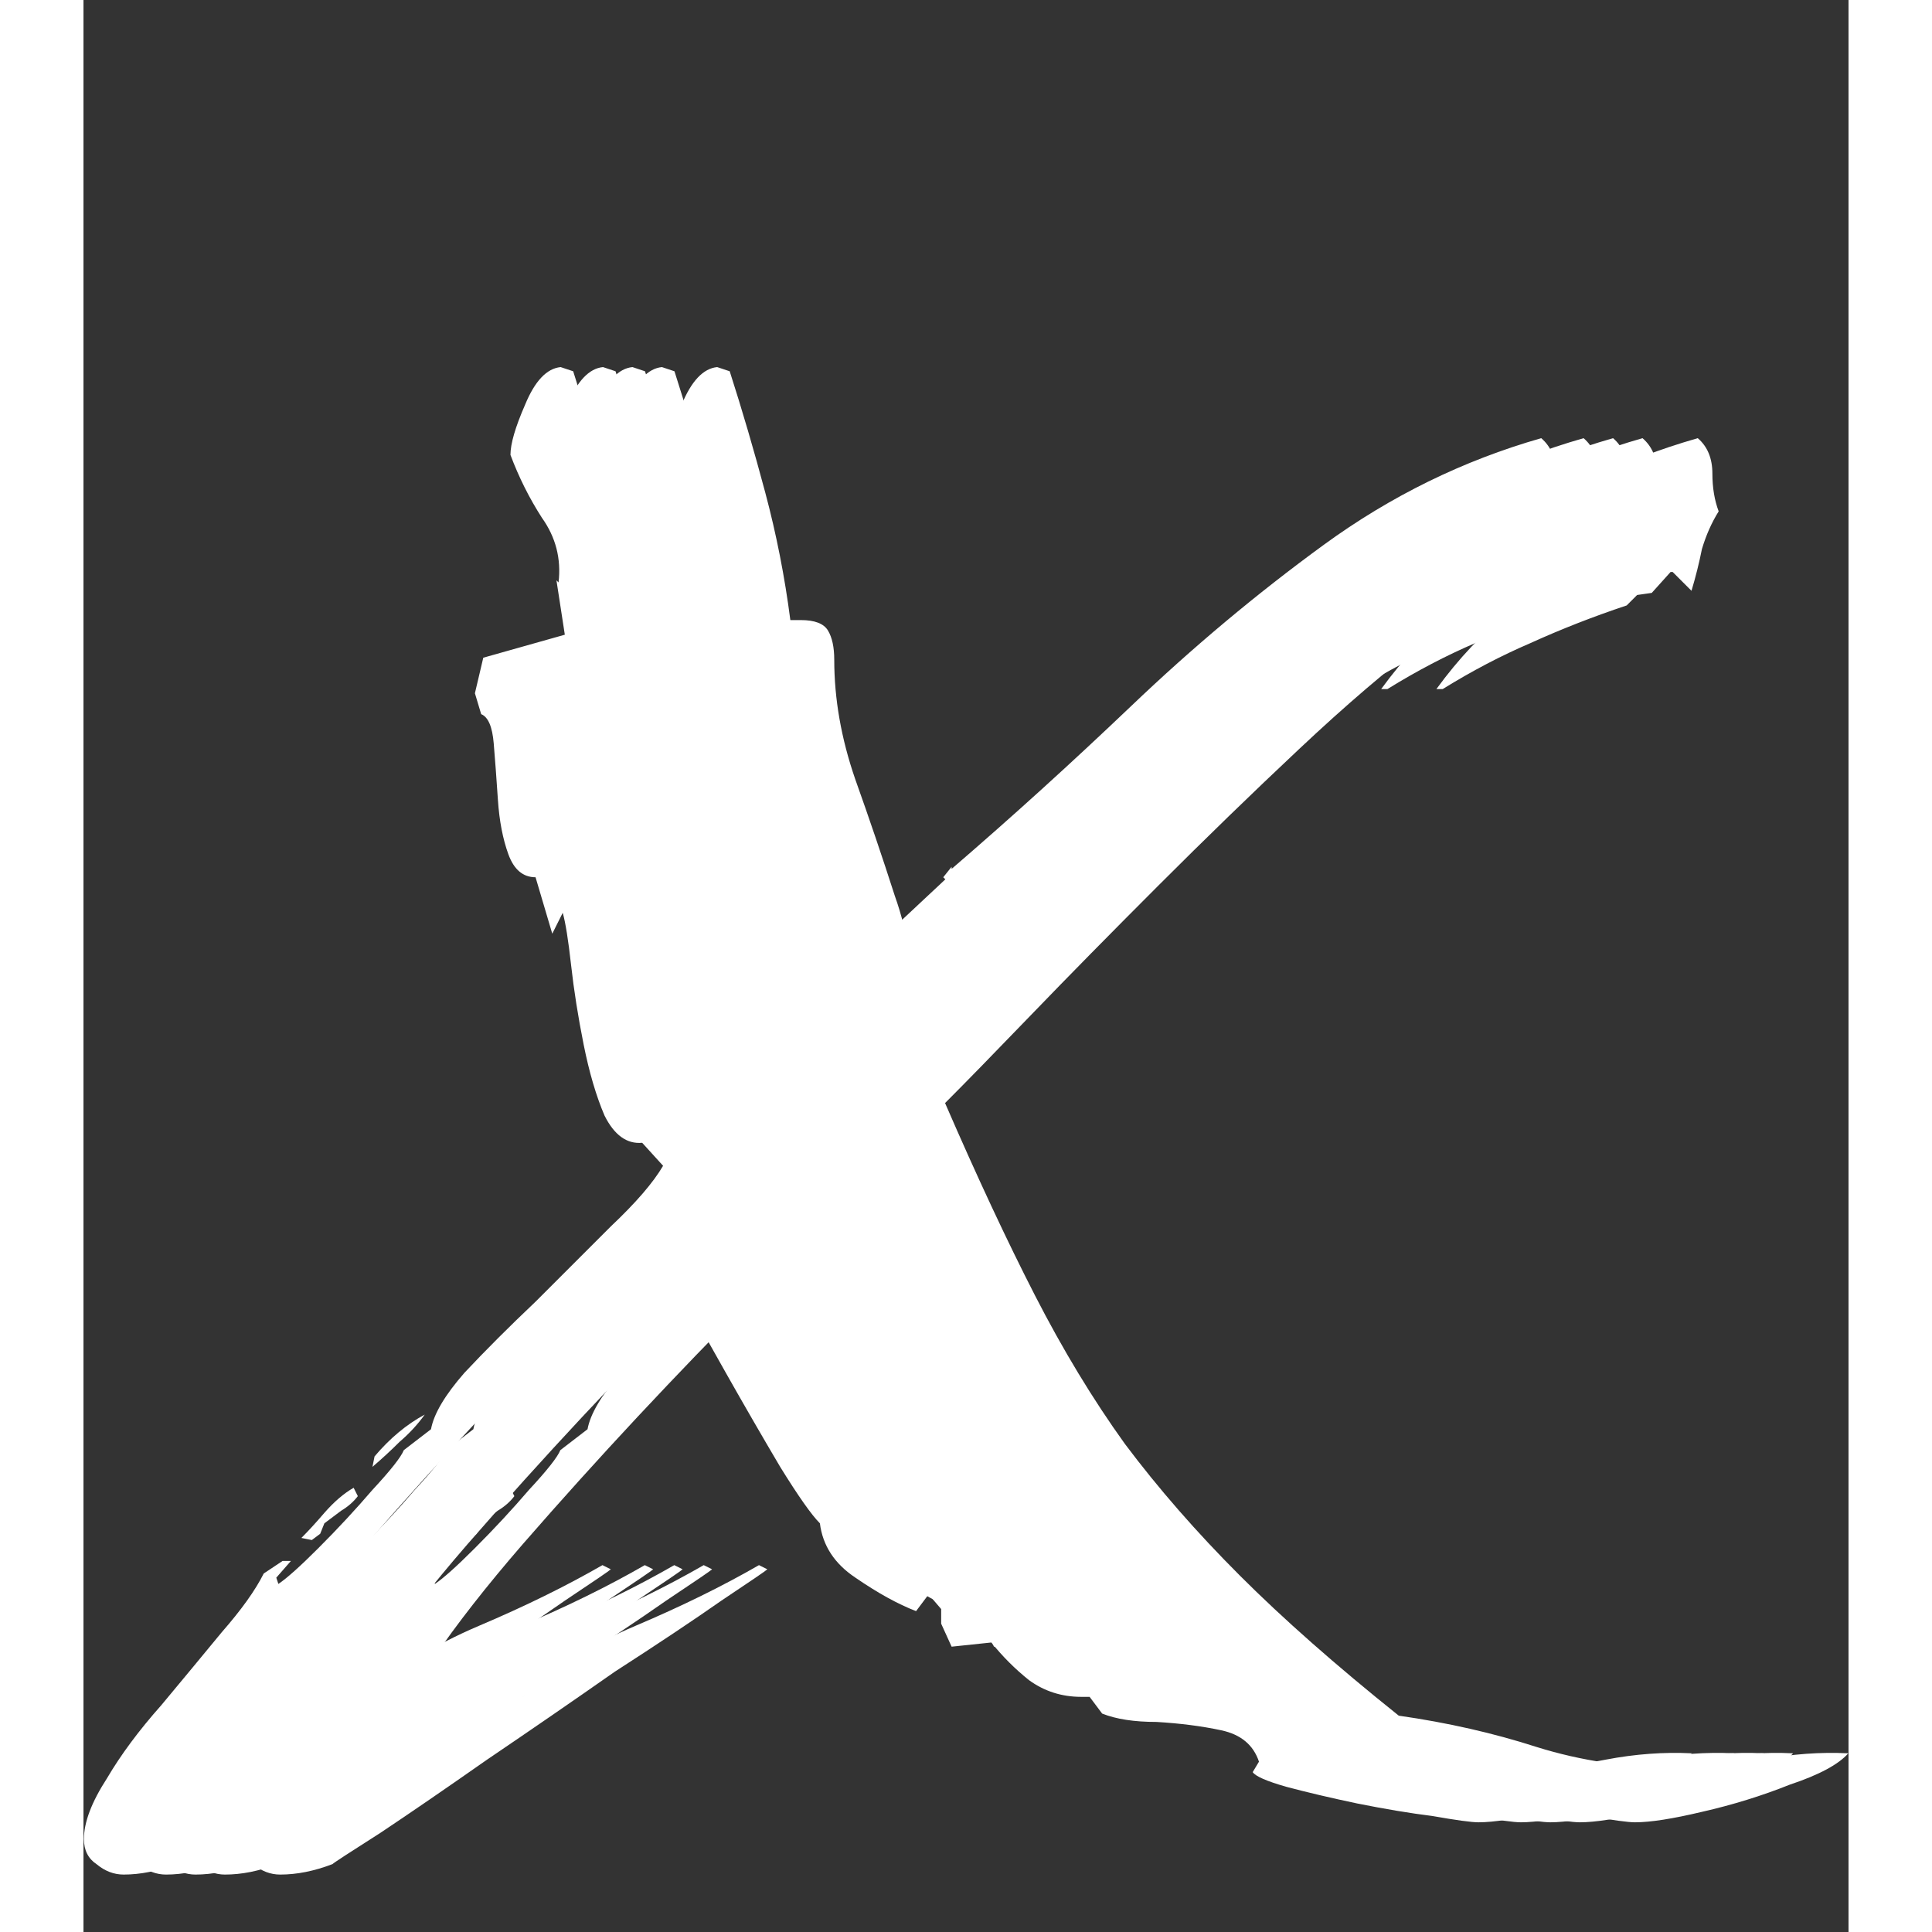 <svg width="40" height="40" viewBox="0 0 888 972" fill="none" xmlns="http://www.w3.org/2000/svg">
<rect x="0" y="0" width="888" height="972" fill="#333333" stroke="none"/>
<path d="M41.52 943.108C36.611 943.108 32.053 941.354 27.845 937.848C23.637 935.043 21.534 930.835 21.534 925.225C21.534 916.81 25.391 906.642 33.105 894.72C40.117 882.798 49.234 870.526 60.454 857.903C70.973 845.28 81.141 833.008 90.959 821.087C100.777 809.866 107.79 800.048 111.997 791.633L121.465 785.322H125.672L118.309 793.737L119.361 796.893C123.568 794.088 130.23 788.127 139.347 779.01C149.165 769.193 158.281 759.375 166.696 749.557C175.813 739.739 181.073 733.077 182.475 729.571L196.15 719.052C197.552 711.338 203.163 701.871 212.98 690.65C223.499 679.43 235.421 667.508 248.745 654.886C262.069 641.561 274.692 628.939 286.614 617.017C299.237 605.095 308.002 594.927 312.911 586.512L302.392 574.941C294.678 575.642 288.367 571.084 283.458 561.266C279.25 551.448 275.744 539.527 272.939 525.501C270.134 511.476 268.03 498.152 266.627 485.529C265.225 472.906 263.822 464.14 262.42 459.231L257.16 469.75L248.745 441.349C242.434 441.349 237.875 437.492 235.07 429.778C232.265 422.064 230.512 412.947 229.811 402.428C229.11 391.909 228.408 382.442 227.707 374.027C227.006 365.612 224.902 360.703 221.396 359.3L218.24 348.781L222.447 330.899L263.472 319.328L259.264 291.978L260.316 293.03C261.719 281.109 258.913 270.239 251.901 260.421C245.589 250.603 240.33 240.084 236.122 228.864C236.122 223.254 238.577 214.839 243.486 203.618C248.394 191.697 254.355 185.385 261.368 184.684L267.679 186.788C273.991 206.423 279.952 226.76 285.562 247.798C291.172 268.836 295.38 290.225 298.185 311.965H303.444C310.457 311.965 315.015 313.718 317.119 317.224C319.223 320.73 320.275 325.639 320.275 331.951C320.275 351.586 323.781 371.572 330.794 391.909C337.806 411.545 344.468 431.18 350.78 450.816C357.793 470.452 360.247 490.087 358.143 509.723L366.558 529.709C376.376 521.294 385.493 512.177 393.908 502.359C403.024 492.542 412.842 483.074 423.361 473.958L422.309 472.906L454.918 442.401L453.867 441.349L458.074 436.089V437.141C488.229 411.194 518.383 383.845 548.538 355.093C579.394 325.639 611.652 298.64 645.313 274.096C678.974 249.551 715.44 231.669 754.711 220.449C759.62 224.656 762.075 230.617 762.075 238.331C762.075 245.344 763.127 251.655 765.23 257.265C761.724 262.876 758.919 269.187 756.815 276.2C755.413 283.212 753.66 290.225 751.556 297.238L742.089 287.771H741.037L731.569 298.29L724.206 299.342L718.947 304.601C702.116 310.211 685.987 316.523 670.559 323.535C655.832 329.847 641.106 337.561 626.379 346.677H623.223C634.444 331.249 646.716 318.276 660.04 307.757L665.299 298.29C654.079 298.991 638.651 306.705 619.016 321.432C599.38 336.158 577.641 354.742 553.798 377.183C530.656 398.922 507.163 421.713 483.32 445.556C459.477 469.4 438.088 491.139 419.154 510.775C400.219 530.41 385.843 545.137 376.026 554.955C392.155 592.122 407.232 624.38 421.258 651.73C435.283 679.079 450.36 703.974 466.489 726.415C483.32 748.856 502.605 770.946 524.344 792.685C546.084 814.425 572.732 837.917 604.289 863.163C628.833 866.669 651.975 871.929 673.715 878.941C696.155 885.954 719.999 889.46 745.244 889.46C759.27 889.46 773.295 888.058 787.32 885.253C802.047 882.448 816.423 881.396 830.449 882.097C825.54 887.707 815.722 892.967 800.995 897.876C786.97 903.486 772.243 908.044 756.815 911.55C742.089 915.057 730.868 916.81 723.154 916.81C719.648 916.81 711.934 915.758 700.012 913.654C688.792 912.252 676.169 910.148 662.144 907.343C648.82 904.538 636.898 901.733 626.379 898.928C616.561 896.122 610.951 893.668 609.548 891.564L612.704 886.305C609.899 877.889 603.588 872.63 593.77 870.526C583.952 868.422 573.082 867.02 561.161 866.318C549.941 866.318 540.824 864.916 533.811 862.111L527.5 853.696H523.292C513.475 853.696 504.709 850.891 496.995 845.28C489.982 839.67 483.671 833.359 478.06 826.346L458.074 828.45L452.815 816.879V809.516L446.503 802.152L440.192 810.568C431.075 807.061 420.907 801.451 409.687 793.737C399.168 786.724 393.207 777.608 391.804 766.388C387.597 762.18 380.934 752.713 371.818 737.986C362.701 722.558 353.585 706.78 344.468 690.65C335.352 674.521 328.69 662.6 324.482 654.886L330.794 640.159L325.534 632.796L322.378 633.847L313.963 617.017C306.249 624.731 293.977 637.354 277.147 654.886C260.316 671.716 241.732 691.001 221.396 712.74C201.76 733.778 182.475 755.167 163.541 776.907C145.308 797.945 130.23 817.23 118.309 834.761C106.387 852.293 100.426 865.267 100.426 873.682L101.478 875.786C109.192 872.981 116.906 870.175 124.62 867.37C133.036 865.267 140.399 861.41 146.71 855.799L155.126 852.644L163.541 853.696C178.267 839.67 197.202 827.749 220.344 817.931C243.486 808.113 264.173 797.945 282.406 787.426L286.614 789.529C285.912 790.231 278.198 795.49 263.472 805.308C249.446 815.126 231.564 827.047 209.825 841.073C188.786 855.799 167.398 870.526 145.658 885.253C124.62 899.979 106.738 912.252 92.011 922.069C76.583 931.887 68.519 937.147 67.817 937.848C58.701 941.354 49.935 943.108 41.52 943.108ZM166.696 737.986L167.748 732.727C175.462 723.61 183.878 716.597 192.994 711.688C189.488 716.597 185.28 721.156 180.371 725.363C176.164 729.571 171.605 733.778 166.696 737.986ZM136.191 774.803L130.932 773.751C134.438 770.244 138.295 766.037 142.503 761.128C147.412 755.518 152.32 751.31 157.229 748.505L159.333 752.713C157.229 755.518 154.424 757.972 150.918 760.076C148.113 762.18 145.308 764.284 142.503 766.388L140.399 771.647L136.191 774.803Z" fill="white"/>
<path d="M56.343 943.108C51.434 943.108 46.876 941.354 42.669 937.848C38.461 935.043 36.357 930.835 36.357 925.225C36.357 916.81 40.214 906.642 47.928 894.72C54.941 882.798 64.057 870.526 75.278 857.903C85.797 845.28 95.965 833.008 105.783 821.087C115.601 809.866 122.613 800.048 126.821 791.633L136.288 785.322H140.496L133.132 793.737L134.184 796.893C138.392 794.088 145.054 788.127 154.17 779.01C163.988 769.193 173.105 759.375 181.52 749.557C190.637 739.739 195.896 733.077 197.299 729.571L210.973 719.052C212.376 711.338 217.986 701.871 227.804 690.65C238.323 679.43 250.244 667.508 263.569 654.886C276.893 641.561 289.516 628.939 301.437 617.017C314.06 605.095 322.826 594.927 327.735 586.512L317.216 574.941C309.502 575.642 303.19 571.084 298.281 561.266C294.074 551.448 290.567 539.527 287.762 525.501C284.957 511.476 282.854 498.152 281.451 485.529C280.048 472.906 278.646 464.14 277.243 459.231L271.984 469.75L263.569 441.349C257.257 441.349 252.699 437.492 249.894 429.778C247.089 422.064 245.336 412.947 244.634 402.428C243.933 391.909 243.232 382.442 242.53 374.027C241.829 365.612 239.725 360.703 236.219 359.3L233.063 348.781L237.271 330.899L278.295 319.328L274.088 291.978L275.14 293.03C276.542 281.109 273.737 270.239 266.724 260.421C260.413 250.603 255.153 240.084 250.946 228.864C250.946 223.254 253.4 214.839 258.309 203.618C263.218 191.697 269.179 185.385 276.191 184.684L282.503 186.788C288.814 206.423 294.775 226.76 300.385 247.798C305.995 268.836 310.203 290.225 313.008 311.965H318.268C325.28 311.965 329.839 313.718 331.942 317.224C334.046 320.73 335.098 325.639 335.098 331.951C335.098 351.586 338.604 371.572 345.617 391.909C352.63 411.545 359.292 431.18 365.603 450.816C372.616 470.452 375.071 490.087 372.967 509.723L381.382 529.709C391.2 521.294 400.316 512.177 408.731 502.359C417.848 492.542 427.666 483.074 438.185 473.958L437.133 472.906L469.742 442.401L468.69 441.349L472.898 436.089V437.141C503.052 411.194 533.207 383.845 563.362 355.093C594.217 325.639 626.476 298.64 660.137 274.096C693.798 249.551 730.264 231.669 769.535 220.449C774.444 224.656 776.898 230.617 776.898 238.331C776.898 245.344 777.95 251.655 780.054 257.265C776.548 262.876 773.743 269.187 771.639 276.2C770.236 283.212 768.483 290.225 766.379 297.238L756.912 287.771H755.86L746.393 298.29L739.03 299.342L733.77 304.601C716.94 310.211 700.81 316.523 685.383 323.535C670.656 329.847 655.929 337.561 641.202 346.677H638.047C649.267 331.249 661.539 318.276 674.863 307.757L680.123 298.29C668.903 298.991 653.475 306.705 633.839 321.432C614.204 336.158 592.464 354.742 568.621 377.183C545.479 398.922 521.987 421.713 498.143 445.556C474.3 469.4 452.912 491.139 433.977 510.775C415.043 530.41 400.667 545.137 390.849 554.955C406.978 592.122 422.056 624.38 436.081 651.73C450.106 679.079 465.184 703.974 481.313 726.415C498.143 748.856 517.428 770.946 539.168 792.685C560.907 814.425 587.555 837.917 619.112 863.163C643.657 866.669 666.799 871.929 688.538 878.941C710.979 885.954 734.822 889.46 760.068 889.46C774.093 889.46 788.119 888.058 802.144 885.253C816.871 882.448 831.247 881.396 845.272 882.097C840.363 887.707 830.545 892.967 815.819 897.876C801.793 903.486 787.067 908.044 771.639 911.55C756.912 915.057 745.692 916.81 737.978 916.81C734.471 916.81 726.757 915.758 714.836 913.654C703.616 912.252 690.993 910.148 676.967 907.343C663.643 904.538 651.722 901.733 641.202 898.928C631.385 896.122 625.775 893.668 624.372 891.564L627.528 886.305C624.723 877.889 618.411 872.63 608.593 870.526C598.776 868.422 587.906 867.02 575.984 866.318C564.764 866.318 555.648 864.916 548.635 862.111L542.323 853.696H538.116C528.298 853.696 519.532 850.891 511.818 845.28C504.805 839.67 498.494 833.359 492.884 826.346L472.898 828.45L467.638 816.879V809.516L461.327 802.152L455.015 810.568C445.899 807.061 435.73 801.451 424.51 793.737C413.991 786.724 408.03 777.608 406.628 766.388C402.42 762.18 395.758 752.713 386.641 737.986C377.525 722.558 368.408 706.78 359.292 690.65C350.175 674.521 343.513 662.6 339.306 654.886L345.617 640.159L340.358 632.796L337.202 633.847L328.787 617.017C321.073 624.731 308.801 637.354 291.97 654.886C275.14 671.716 256.556 691.001 236.219 712.74C216.583 733.778 197.299 755.167 178.364 776.907C160.131 797.945 145.054 817.23 133.132 834.761C121.211 852.293 115.25 865.267 115.25 873.682L116.302 875.786C124.016 872.981 131.73 870.175 139.444 867.37C147.859 865.267 155.222 861.41 161.534 855.799L169.949 852.644L178.364 853.696C193.091 839.67 212.025 827.749 235.167 817.931C258.309 808.113 278.997 797.945 297.23 787.426L301.437 789.529C300.736 790.231 293.022 795.49 278.295 805.308C264.27 815.126 246.387 827.047 224.648 841.073C203.61 855.799 182.221 870.526 160.482 885.253C139.444 899.979 121.561 912.252 106.835 922.069C91.407 931.887 83.342 937.147 82.641 937.848C73.524 941.354 64.758 943.108 56.343 943.108ZM181.52 737.986L182.572 732.727C190.286 723.61 198.701 716.597 207.818 711.688C204.311 716.597 200.104 721.156 195.195 725.363C190.987 729.571 186.429 733.778 181.52 737.986ZM151.015 774.803L145.755 773.751C149.262 770.244 153.119 766.037 157.326 761.128C162.235 755.518 167.144 751.31 172.053 748.505L174.157 752.713C172.053 755.518 169.248 757.972 165.741 760.076C162.936 762.18 160.131 764.284 157.326 766.388L155.222 771.647L151.015 774.803Z" fill="white"/>
<path d="M71.167 943.108C66.258 943.108 61.7 941.354 57.492 937.848C53.284 935.043 51.181 930.835 51.181 925.225C51.181 916.81 55.038 906.642 62.752 894.72C69.764 882.798 78.881 870.526 90.101 857.903C100.62 845.28 110.789 833.008 120.606 821.087C130.424 809.866 137.437 800.048 141.644 791.633L151.112 785.322H155.319L147.956 793.737L149.008 796.893C153.215 794.088 159.877 788.127 168.994 779.01C178.812 769.193 187.928 759.375 196.344 749.557C205.46 739.739 210.72 733.077 212.122 729.571L225.797 719.052C227.199 711.338 232.81 701.871 242.627 690.65C253.146 679.43 265.068 667.508 278.392 654.886C291.716 641.561 304.339 628.939 316.261 617.017C328.884 605.095 337.649 594.927 342.558 586.512L332.039 574.941C324.325 575.642 318.014 571.084 313.105 561.266C308.897 551.448 305.391 539.527 302.586 525.501C299.781 511.476 297.677 498.152 296.274 485.529C294.872 472.906 293.469 464.14 292.067 459.231L286.807 469.75L278.392 441.349C272.081 441.349 267.522 437.492 264.717 429.778C261.912 422.064 260.159 412.947 259.458 402.428C258.757 391.909 258.055 382.442 257.354 374.027C256.653 365.612 254.549 360.703 251.043 359.3L247.887 348.781L252.094 330.899L293.119 319.328L288.911 291.978L289.963 293.03C291.366 281.109 288.561 270.239 281.548 260.421C275.236 250.603 269.977 240.084 265.769 228.864C265.769 223.254 268.224 214.839 273.133 203.618C278.041 191.697 284.002 185.385 291.015 184.684L297.326 186.788C303.638 206.423 309.599 226.76 315.209 247.798C320.819 268.836 325.027 290.225 327.832 311.965H333.091C340.104 311.965 344.662 313.718 346.766 317.224C348.87 320.73 349.922 325.639 349.922 331.951C349.922 351.586 353.428 371.572 360.441 391.909C367.453 411.545 374.115 431.18 380.427 450.816C387.44 470.452 389.894 490.087 387.79 509.723L396.205 529.709C406.023 521.294 415.14 512.177 423.555 502.359C432.672 492.542 442.489 483.074 453.008 473.958L451.956 472.906L484.566 442.401L483.514 441.349L487.721 436.089V437.141C517.876 411.194 548.03 383.845 578.185 355.093C609.041 325.639 641.299 298.64 674.96 274.096C708.621 249.551 745.087 231.669 784.358 220.449C789.267 224.656 791.722 230.617 791.722 238.331C791.722 245.344 792.774 251.655 794.877 257.265C791.371 262.876 788.566 269.187 786.462 276.2C785.06 283.212 783.307 290.225 781.203 297.238L771.736 287.771H770.684L761.217 298.29L753.853 299.342L748.594 304.601C731.763 310.211 715.634 316.523 700.206 323.535C685.479 329.847 670.753 337.561 656.026 346.677H652.87C664.091 331.249 676.363 318.276 689.687 307.757L694.947 298.29C683.726 298.991 668.298 306.705 648.663 321.432C629.027 336.158 607.288 354.742 583.445 377.183C560.303 398.922 536.81 421.713 512.967 445.556C489.124 469.4 467.735 491.139 448.801 510.775C429.866 530.41 415.49 545.137 405.673 554.955C421.802 592.122 436.879 624.38 450.905 651.73C464.93 679.079 480.007 703.974 496.136 726.415C512.967 748.856 532.252 770.946 553.991 792.685C575.731 814.425 602.379 837.917 633.936 863.163C658.48 866.669 681.622 871.929 703.362 878.941C725.802 885.954 749.646 889.46 774.891 889.46C788.917 889.46 802.942 888.058 816.968 885.253C831.694 882.448 846.07 881.396 860.096 882.097C855.187 887.707 845.369 892.967 830.642 897.876C816.617 903.486 801.89 908.044 786.462 911.55C771.736 915.057 760.515 916.81 752.801 916.81C749.295 916.81 741.581 915.758 729.659 913.654C718.439 912.252 705.816 910.148 691.791 907.343C678.467 904.538 666.545 901.733 656.026 898.928C646.208 896.122 640.598 893.668 639.196 891.564L642.351 886.305C639.546 877.889 633.235 872.63 623.417 870.526C613.599 868.422 602.73 867.02 590.808 866.318C579.588 866.318 570.471 864.916 563.458 862.111L557.147 853.696H552.939C543.122 853.696 534.356 850.891 526.642 845.28C519.629 839.67 513.318 833.359 507.707 826.346L487.721 828.45L482.462 816.879V809.516L476.15 802.152L469.839 810.568C460.722 807.061 450.554 801.451 439.334 793.737C428.815 786.724 422.854 777.608 421.451 766.388C417.244 762.18 410.582 752.713 401.465 737.986C392.348 722.558 383.232 706.78 374.115 690.65C364.999 674.521 358.337 662.6 354.129 654.886L360.441 640.159L355.181 632.796L352.025 633.847L343.61 617.017C335.896 624.731 323.624 637.354 306.794 654.886C289.963 671.716 271.379 691.001 251.043 712.74C231.407 733.778 212.122 755.167 193.188 776.907C174.955 797.945 159.877 817.23 147.956 834.761C136.034 852.293 130.073 865.267 130.073 873.682L131.125 875.786C138.839 872.981 146.553 870.175 154.267 867.37C162.683 865.267 170.046 861.41 176.357 855.799L184.773 852.644L193.188 853.696C207.914 839.67 226.849 827.749 249.991 817.931C273.133 808.113 293.82 797.945 312.053 787.426L316.261 789.529C315.559 790.231 307.845 795.49 293.119 805.308C279.093 815.126 261.211 827.047 239.472 841.073C218.434 855.799 197.045 870.526 175.305 885.253C154.267 899.979 136.385 912.252 121.658 922.069C106.23 931.887 98.166 937.147 97.464 937.848C88.348 941.354 79.582 943.108 71.167 943.108ZM196.344 737.986L197.395 732.727C205.109 723.61 213.525 716.597 222.641 711.688C219.135 716.597 214.927 721.156 210.018 725.363C205.811 729.571 201.252 733.778 196.344 737.986ZM165.838 774.803L160.579 773.751C164.085 770.244 167.942 766.037 172.15 761.128C177.059 755.518 181.967 751.31 186.876 748.505L188.98 752.713C186.876 755.518 184.071 757.972 180.565 760.076C177.76 762.18 174.955 764.284 172.15 766.388L170.046 771.647L165.838 774.803Z" fill="white"/>
<path d="M98.961 943.108C94.052 943.108 89.494 941.354 85.286 937.848C81.079 935.043 78.975 930.835 78.975 925.225C78.975 916.81 82.832 906.642 90.546 894.72C97.558 882.798 106.675 870.526 117.895 857.903C128.414 845.28 138.583 833.008 148.4 821.087C158.218 809.866 165.231 800.048 169.439 791.633L178.906 785.322H183.113L175.75 793.737L176.802 796.893C181.01 794.088 187.672 788.127 196.788 779.01C206.606 769.193 215.722 759.375 224.138 749.557C233.254 739.739 238.514 733.077 239.916 729.571L253.591 719.052C254.994 711.338 260.604 701.871 270.421 690.65C280.941 679.43 292.862 667.508 306.186 654.886C319.51 641.561 332.133 628.939 344.055 617.017C356.678 605.095 365.444 594.927 370.352 586.512L359.833 574.941C352.119 575.642 345.808 571.084 340.899 561.266C336.691 551.448 333.185 539.527 330.38 525.501C327.575 511.476 325.471 498.152 324.069 485.529C322.666 472.906 321.264 464.14 319.861 459.231L314.601 469.75L306.186 441.349C299.875 441.349 295.317 437.492 292.511 429.778C289.706 422.064 287.953 412.947 287.252 402.428C286.551 391.909 285.849 382.442 285.148 374.027C284.447 365.612 282.343 360.703 278.837 359.3L275.681 348.781L279.889 330.899L320.913 319.328L316.705 291.978L317.757 293.03C319.16 281.109 316.355 270.239 309.342 260.421C303.031 250.603 297.771 240.084 293.563 228.864C293.563 223.254 296.018 214.839 300.927 203.618C305.836 191.697 311.796 185.385 318.809 184.684L325.121 186.788C331.432 206.423 337.393 226.76 343.003 247.798C348.613 268.836 352.821 290.225 355.626 311.965H360.885C367.898 311.965 372.456 313.718 374.56 317.224C376.664 320.73 377.716 325.639 377.716 331.951C377.716 351.586 381.222 371.572 388.235 391.909C395.248 411.545 401.91 431.18 408.221 450.816C415.234 470.452 417.688 490.087 415.584 509.723L424 529.709C433.817 521.294 442.934 512.177 451.349 502.359C460.466 492.542 470.283 483.074 480.802 473.958L479.751 472.906L512.36 442.401L511.308 441.349L515.515 436.089V437.141C545.67 411.194 575.825 383.845 605.979 355.093C636.835 325.639 669.093 298.64 702.754 274.096C736.415 249.551 772.881 231.669 812.153 220.449C817.061 224.656 819.516 230.617 819.516 238.331C819.516 245.344 820.568 251.655 822.672 257.265C819.165 262.876 816.36 269.187 814.256 276.2C812.854 283.212 811.101 290.225 808.997 297.238L799.53 287.771H798.478L789.011 298.29L781.647 299.342L776.388 304.601C759.557 310.211 743.428 316.523 728 323.535C713.273 329.847 698.547 337.561 683.82 346.677H680.664C691.885 331.249 704.157 318.276 717.481 307.757L722.741 298.29C711.52 298.991 696.092 306.705 676.457 321.432C656.821 336.158 635.082 354.742 611.239 377.183C588.097 398.922 564.604 421.713 540.761 445.556C516.918 469.4 495.529 491.139 476.595 510.775C457.661 530.41 443.285 545.137 433.467 554.955C449.596 592.122 464.673 624.38 478.699 651.73C492.724 679.079 507.801 703.974 523.931 726.415C540.761 748.856 560.046 770.946 581.785 792.685C603.525 814.425 630.173 837.917 661.73 863.163C686.275 866.669 709.416 871.929 731.156 878.941C753.596 885.954 777.44 889.46 802.685 889.46C816.711 889.46 830.736 888.058 844.762 885.253C859.488 882.448 873.864 881.396 887.89 882.097C882.981 887.707 873.163 892.967 858.436 897.876C844.411 903.486 829.684 908.044 814.256 911.55C799.53 915.057 788.309 916.81 780.595 916.81C777.089 916.81 769.375 915.758 757.454 913.654C746.233 912.252 733.61 910.148 719.585 907.343C706.261 904.538 694.339 901.733 683.82 898.928C674.002 896.122 668.392 893.668 666.99 891.564L670.145 886.305C667.34 877.889 661.029 872.63 651.211 870.526C641.393 868.422 630.524 867.02 618.602 866.318C607.382 866.318 598.265 864.916 591.252 862.111L584.941 853.696H580.733C570.916 853.696 562.15 850.891 554.436 845.28C547.423 839.67 541.112 833.359 535.502 826.346L515.515 828.45L510.256 816.879V809.516L503.944 802.152L497.633 810.568C488.516 807.061 478.348 801.451 467.128 793.737C456.609 786.724 450.648 777.608 449.245 766.388C445.038 762.18 438.376 752.713 429.259 737.986C420.143 722.558 411.026 706.78 401.91 690.65C392.793 674.521 386.131 662.6 381.923 654.886L388.235 640.159L382.975 632.796L379.82 633.847L371.404 617.017C363.69 624.731 351.418 637.354 334.588 654.886C317.757 671.716 299.174 691.001 278.837 712.74C259.201 733.778 239.916 755.167 220.982 776.907C202.749 797.945 187.672 817.23 175.75 834.761C163.828 852.293 157.868 865.267 157.868 873.682L158.92 875.786C166.633 872.981 174.347 870.175 182.061 867.37C190.477 865.267 197.84 861.41 204.151 855.799L212.567 852.644L220.982 853.696C235.709 839.67 254.643 827.749 277.785 817.931C300.927 808.113 321.614 797.945 339.847 787.426L344.055 789.529C343.354 790.231 335.64 795.49 320.913 805.308C306.888 815.126 289.005 827.047 267.266 841.073C246.228 855.799 224.839 870.526 203.1 885.253C182.061 899.979 164.179 912.252 149.452 922.069C134.024 931.887 125.96 937.147 125.259 937.848C116.142 941.354 107.376 943.108 98.961 943.108ZM224.138 737.986L225.19 732.727C232.904 723.61 241.319 716.597 250.435 711.688C246.929 716.597 242.721 721.156 237.812 725.363C233.605 729.571 229.047 733.778 224.138 737.986ZM193.632 774.803L188.373 773.751C191.879 770.244 195.736 766.037 199.944 761.128C204.853 755.518 209.762 751.31 214.67 748.505L216.774 752.713C214.67 755.518 211.865 757.972 208.359 760.076C205.554 762.18 202.749 764.284 199.944 766.388L197.84 771.647L193.632 774.803Z" fill="white"/>
<path d="M20.211 943.108C15.302 943.108 10.744 941.354 6.536 937.848C2.329 935.043 0.225 930.835 0.225 925.225C0.225 916.81 4.082 906.642 11.796 894.72C18.808 882.798 27.925 870.526 39.145 857.903C49.664 845.28 59.833 833.008 69.65 821.087C79.468 809.866 86.481 800.048 90.689 791.633L100.156 785.322H104.363L97 793.737L98.052 796.893C102.26 794.088 108.922 788.127 118.038 779.01C127.856 769.193 136.972 759.375 145.388 749.557C154.504 739.739 159.764 733.077 161.166 729.571L174.841 719.052C176.244 711.338 181.854 701.871 191.671 690.65C202.191 679.43 214.112 667.508 227.436 654.886C240.76 641.561 253.383 628.939 265.305 617.017C277.928 605.095 286.694 594.927 291.602 586.512L281.083 574.941C273.369 575.642 267.058 571.084 262.149 561.266C257.941 551.448 254.435 539.527 251.63 525.501C248.825 511.476 246.721 498.152 245.319 485.529C243.916 472.906 242.514 464.14 241.111 459.231L235.851 469.75L227.436 441.349C221.125 441.349 216.567 437.492 213.761 429.778C210.956 422.064 209.203 412.947 208.502 402.428C207.801 391.909 207.099 382.442 206.398 374.027C205.697 365.612 203.593 360.703 200.087 359.3L196.931 348.781L201.139 330.899L242.163 319.328L237.955 291.978L239.007 293.03C240.41 281.109 237.605 270.239 230.592 260.421C224.281 250.603 219.021 240.084 214.813 228.864C214.813 223.254 217.268 214.839 222.177 203.618C227.086 191.697 233.046 185.385 240.059 184.684L246.371 186.788C252.682 206.423 258.643 226.76 264.253 247.798C269.863 268.836 274.071 290.225 276.876 311.965H282.135C289.148 311.965 293.706 313.718 295.81 317.224C297.914 320.73 298.966 325.639 298.966 331.951C298.966 351.586 302.472 371.572 309.485 391.909C316.498 411.545 323.16 431.18 329.471 450.816C336.484 470.452 338.938 490.087 336.834 509.723L345.25 529.709C355.067 521.294 364.184 512.177 372.599 502.359C381.716 492.542 391.533 483.074 402.052 473.958L401.001 472.906L433.61 442.401L432.558 441.349L436.765 436.089V437.141C466.92 411.194 497.075 383.845 527.229 355.093C558.085 325.639 590.343 298.64 624.004 274.096C657.665 249.551 694.131 231.669 733.403 220.449C738.311 224.656 740.766 230.617 740.766 238.331C740.766 245.344 741.818 251.655 743.922 257.265C740.415 262.876 737.61 269.187 735.506 276.2C734.104 283.212 732.351 290.225 730.247 297.238L720.78 287.771H719.728L710.261 298.29L702.897 299.342L697.638 304.601C680.807 310.211 664.678 316.523 649.25 323.535C634.523 329.847 619.797 337.561 605.07 346.677H601.914C613.135 331.249 625.407 318.276 638.731 307.757L643.991 298.29C632.77 298.991 617.342 306.705 597.707 321.432C578.071 336.158 556.332 354.742 532.489 377.183C509.347 398.922 485.854 421.713 462.011 445.556C438.168 469.4 416.779 491.139 397.845 510.775C378.911 530.41 364.535 545.137 354.717 554.955C370.846 592.122 385.923 624.38 399.949 651.73C413.974 679.079 429.051 703.974 445.181 726.415C462.011 748.856 481.296 770.946 503.035 792.685C524.775 814.425 551.423 837.917 582.98 863.163C607.525 866.669 630.666 871.929 652.406 878.941C674.846 885.954 698.69 889.46 723.935 889.46C737.961 889.46 751.986 888.058 766.012 885.253C780.738 882.448 795.114 881.396 809.14 882.097C804.231 887.707 794.413 892.967 779.686 897.876C765.661 903.486 750.934 908.044 735.506 911.55C720.78 915.057 709.559 916.81 701.845 916.81C698.339 916.81 690.625 915.758 678.704 913.654C667.483 912.252 654.86 910.148 640.835 907.343C627.511 904.538 615.589 901.733 605.07 898.928C595.252 896.122 589.642 893.668 588.24 891.564L591.395 886.305C588.59 877.889 582.279 872.63 572.461 870.526C562.643 868.422 551.774 867.02 539.852 866.318C528.632 866.318 519.515 864.916 512.502 862.111L506.191 853.696H501.983C492.166 853.696 483.4 850.891 475.686 845.28C468.673 839.67 462.362 833.359 456.752 826.346L436.765 828.45L431.506 816.879V809.516L425.194 802.152L418.883 810.568C409.766 807.061 399.598 801.451 388.378 793.737C377.859 786.724 371.898 777.608 370.495 766.388C366.288 762.18 359.626 752.713 350.509 737.986C341.393 722.558 332.276 706.78 323.16 690.65C314.043 674.521 307.381 662.6 303.173 654.886L309.485 640.159L304.225 632.796L301.07 633.847L292.654 617.017C284.94 624.731 272.668 637.354 255.838 654.886C239.007 671.716 220.424 691.001 200.087 712.74C180.451 733.778 161.166 755.167 142.232 776.907C123.999 797.945 108.922 817.23 97 834.761C85.078 852.293 79.118 865.267 79.118 873.682L80.169 875.786C87.883 872.981 95.597 870.175 103.311 867.37C111.727 865.267 119.09 861.41 125.401 855.799L133.817 852.644L142.232 853.696C156.959 839.67 175.893 827.749 199.035 817.931C222.177 808.113 242.864 797.945 261.097 787.426L265.305 789.529C264.604 790.231 256.89 795.49 242.163 805.308C228.138 815.126 210.255 827.047 188.516 841.073C167.478 855.799 146.089 870.526 124.35 885.253C103.311 899.979 85.429 912.252 70.702 922.069C55.274 931.887 47.21 937.147 46.509 937.848C37.392 941.354 28.626 943.108 20.211 943.108ZM145.388 737.986L146.44 732.727C154.154 723.61 162.569 716.597 171.685 711.688C168.179 716.597 163.971 721.156 159.062 725.363C154.855 729.571 150.297 733.778 145.388 737.986ZM114.882 774.803L109.623 773.751C113.129 770.244 116.986 766.037 121.194 761.128C126.103 755.518 131.012 751.31 135.92 748.505L138.024 752.713C135.92 755.518 133.115 757.972 129.609 760.076C126.804 762.18 123.999 764.284 121.194 766.388L119.09 771.647L114.882 774.803Z" fill="white"/>
</svg>
